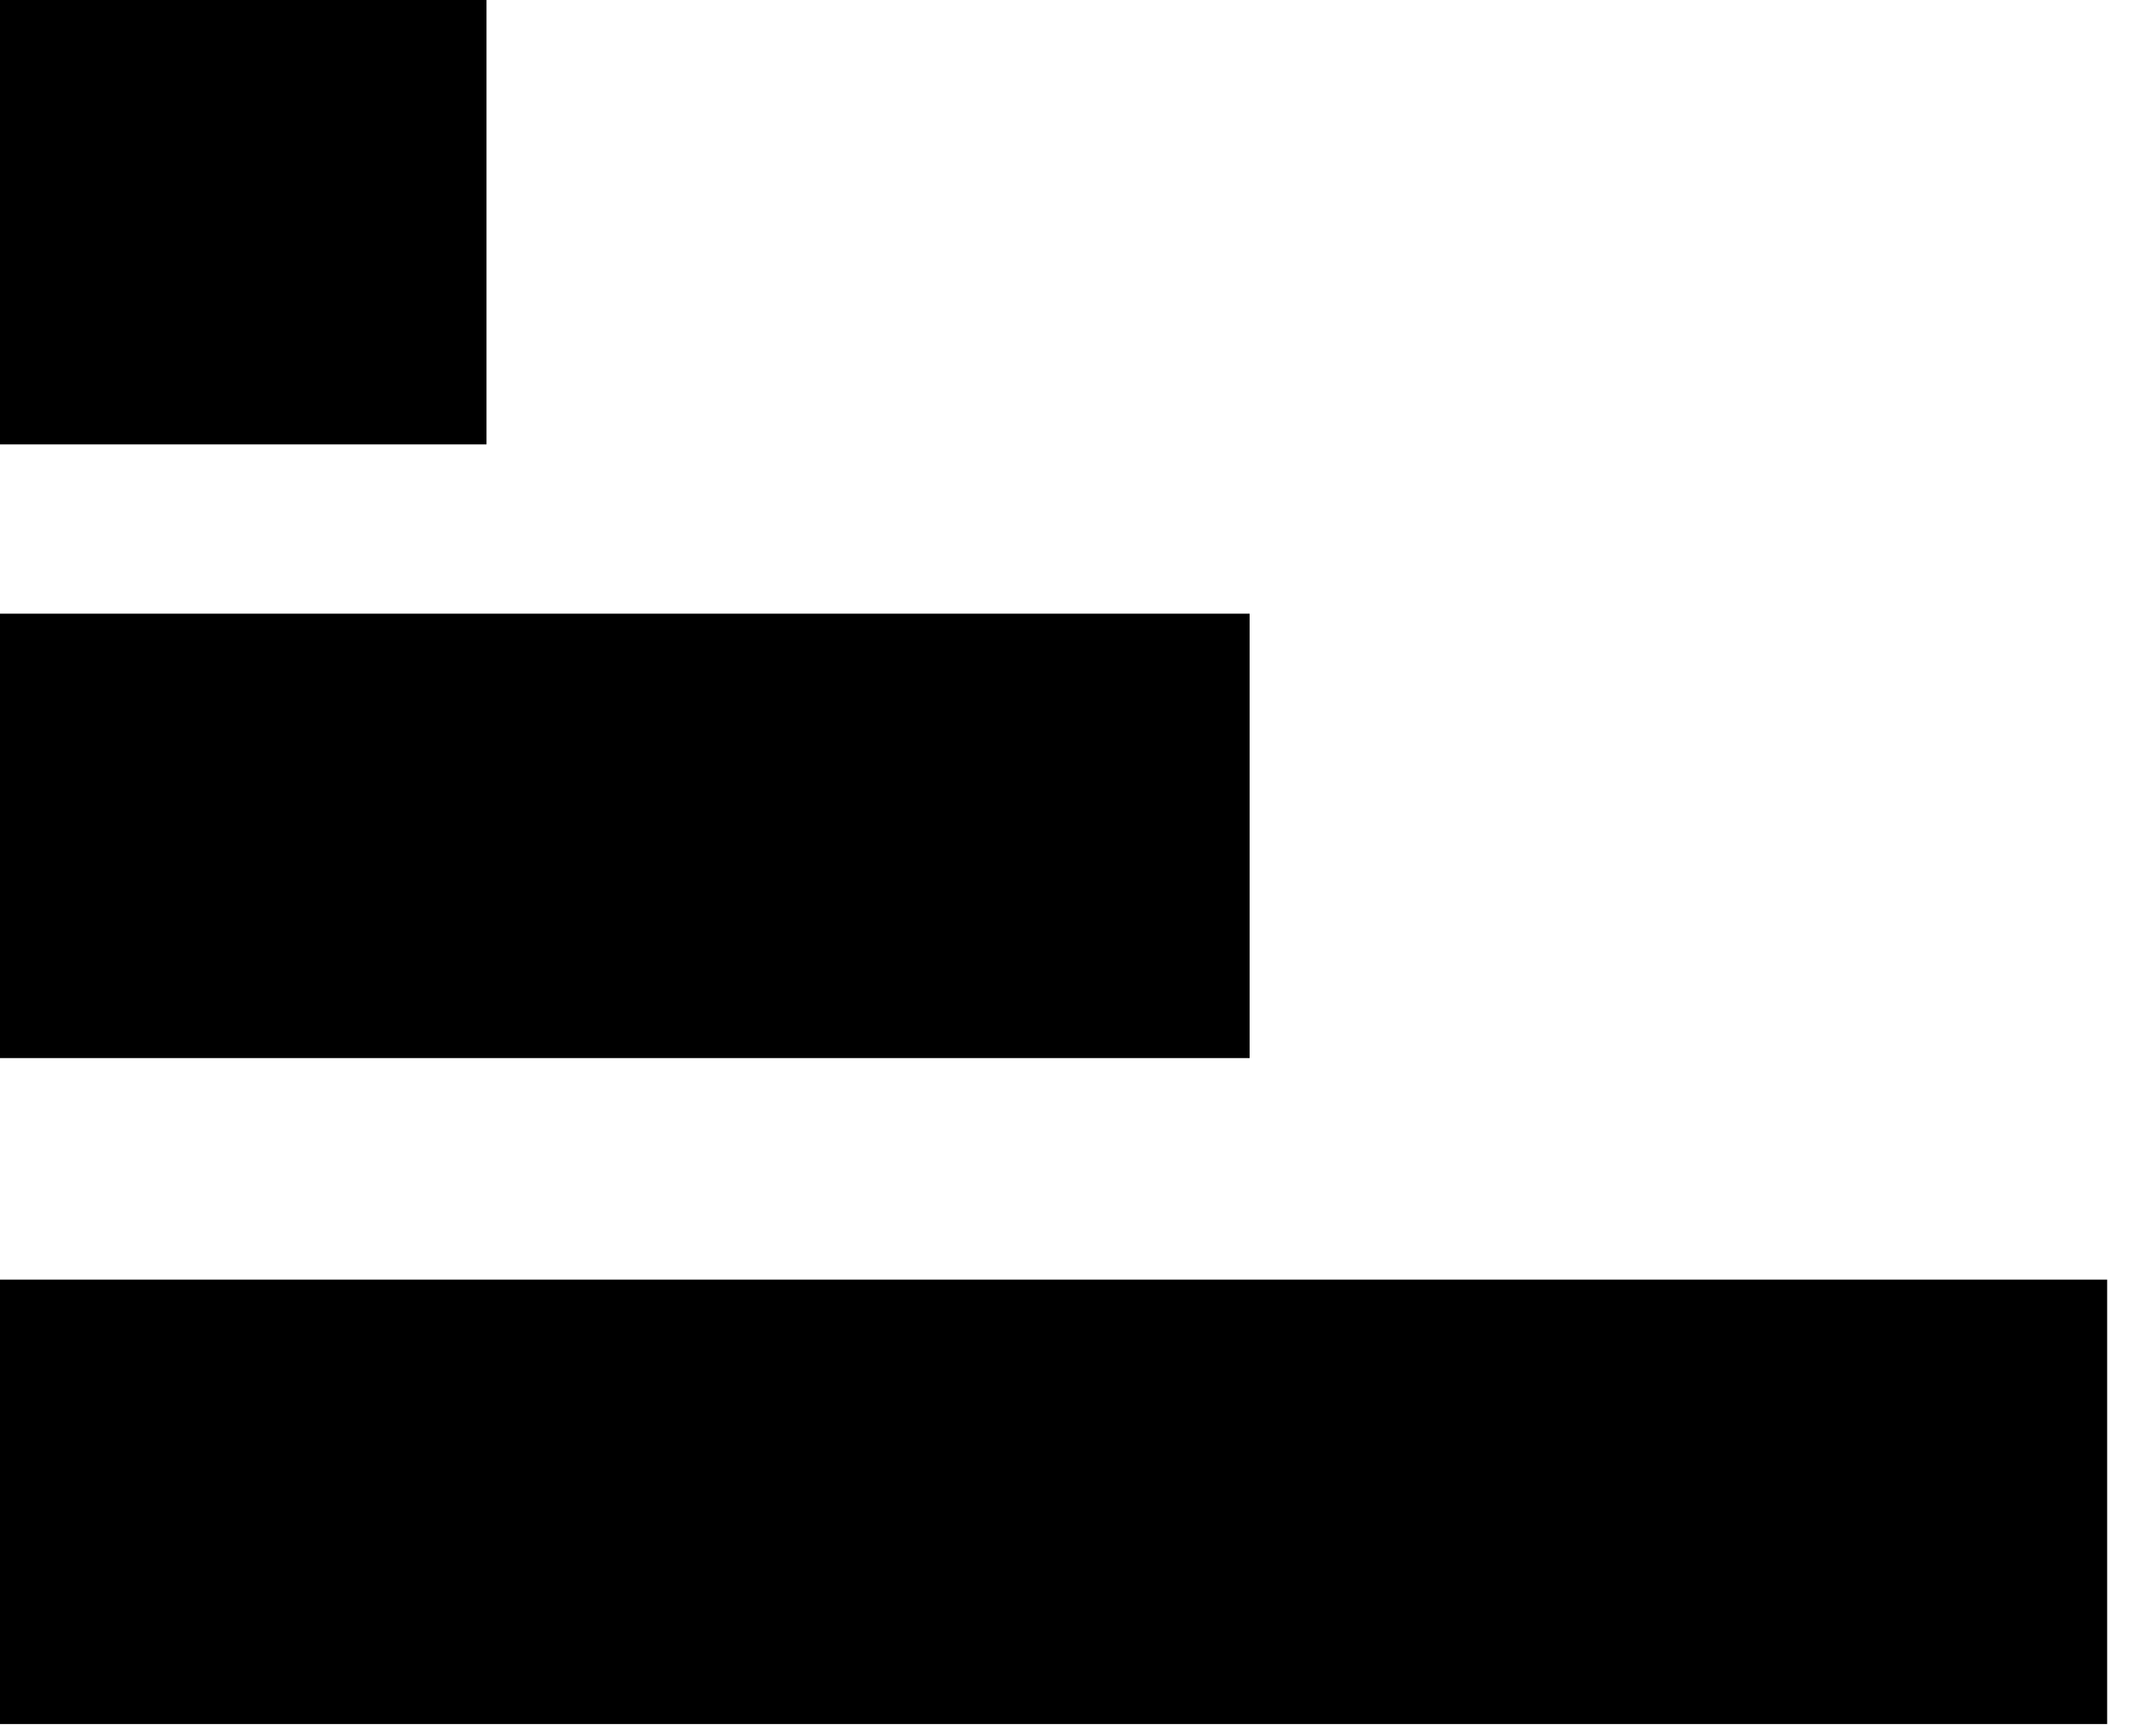 <svg width="20" height="16" viewBox="0 0 20 16" fill="none" xmlns="http://www.w3.org/2000/svg">
<rect width="4.513" height="4.122" fill="black"/>
<rect y="5.692" width="11.592" height="4.122" fill="black"/>
<rect y="11.869" width="19.547" height="4.122" fill="black"/>
</svg>
